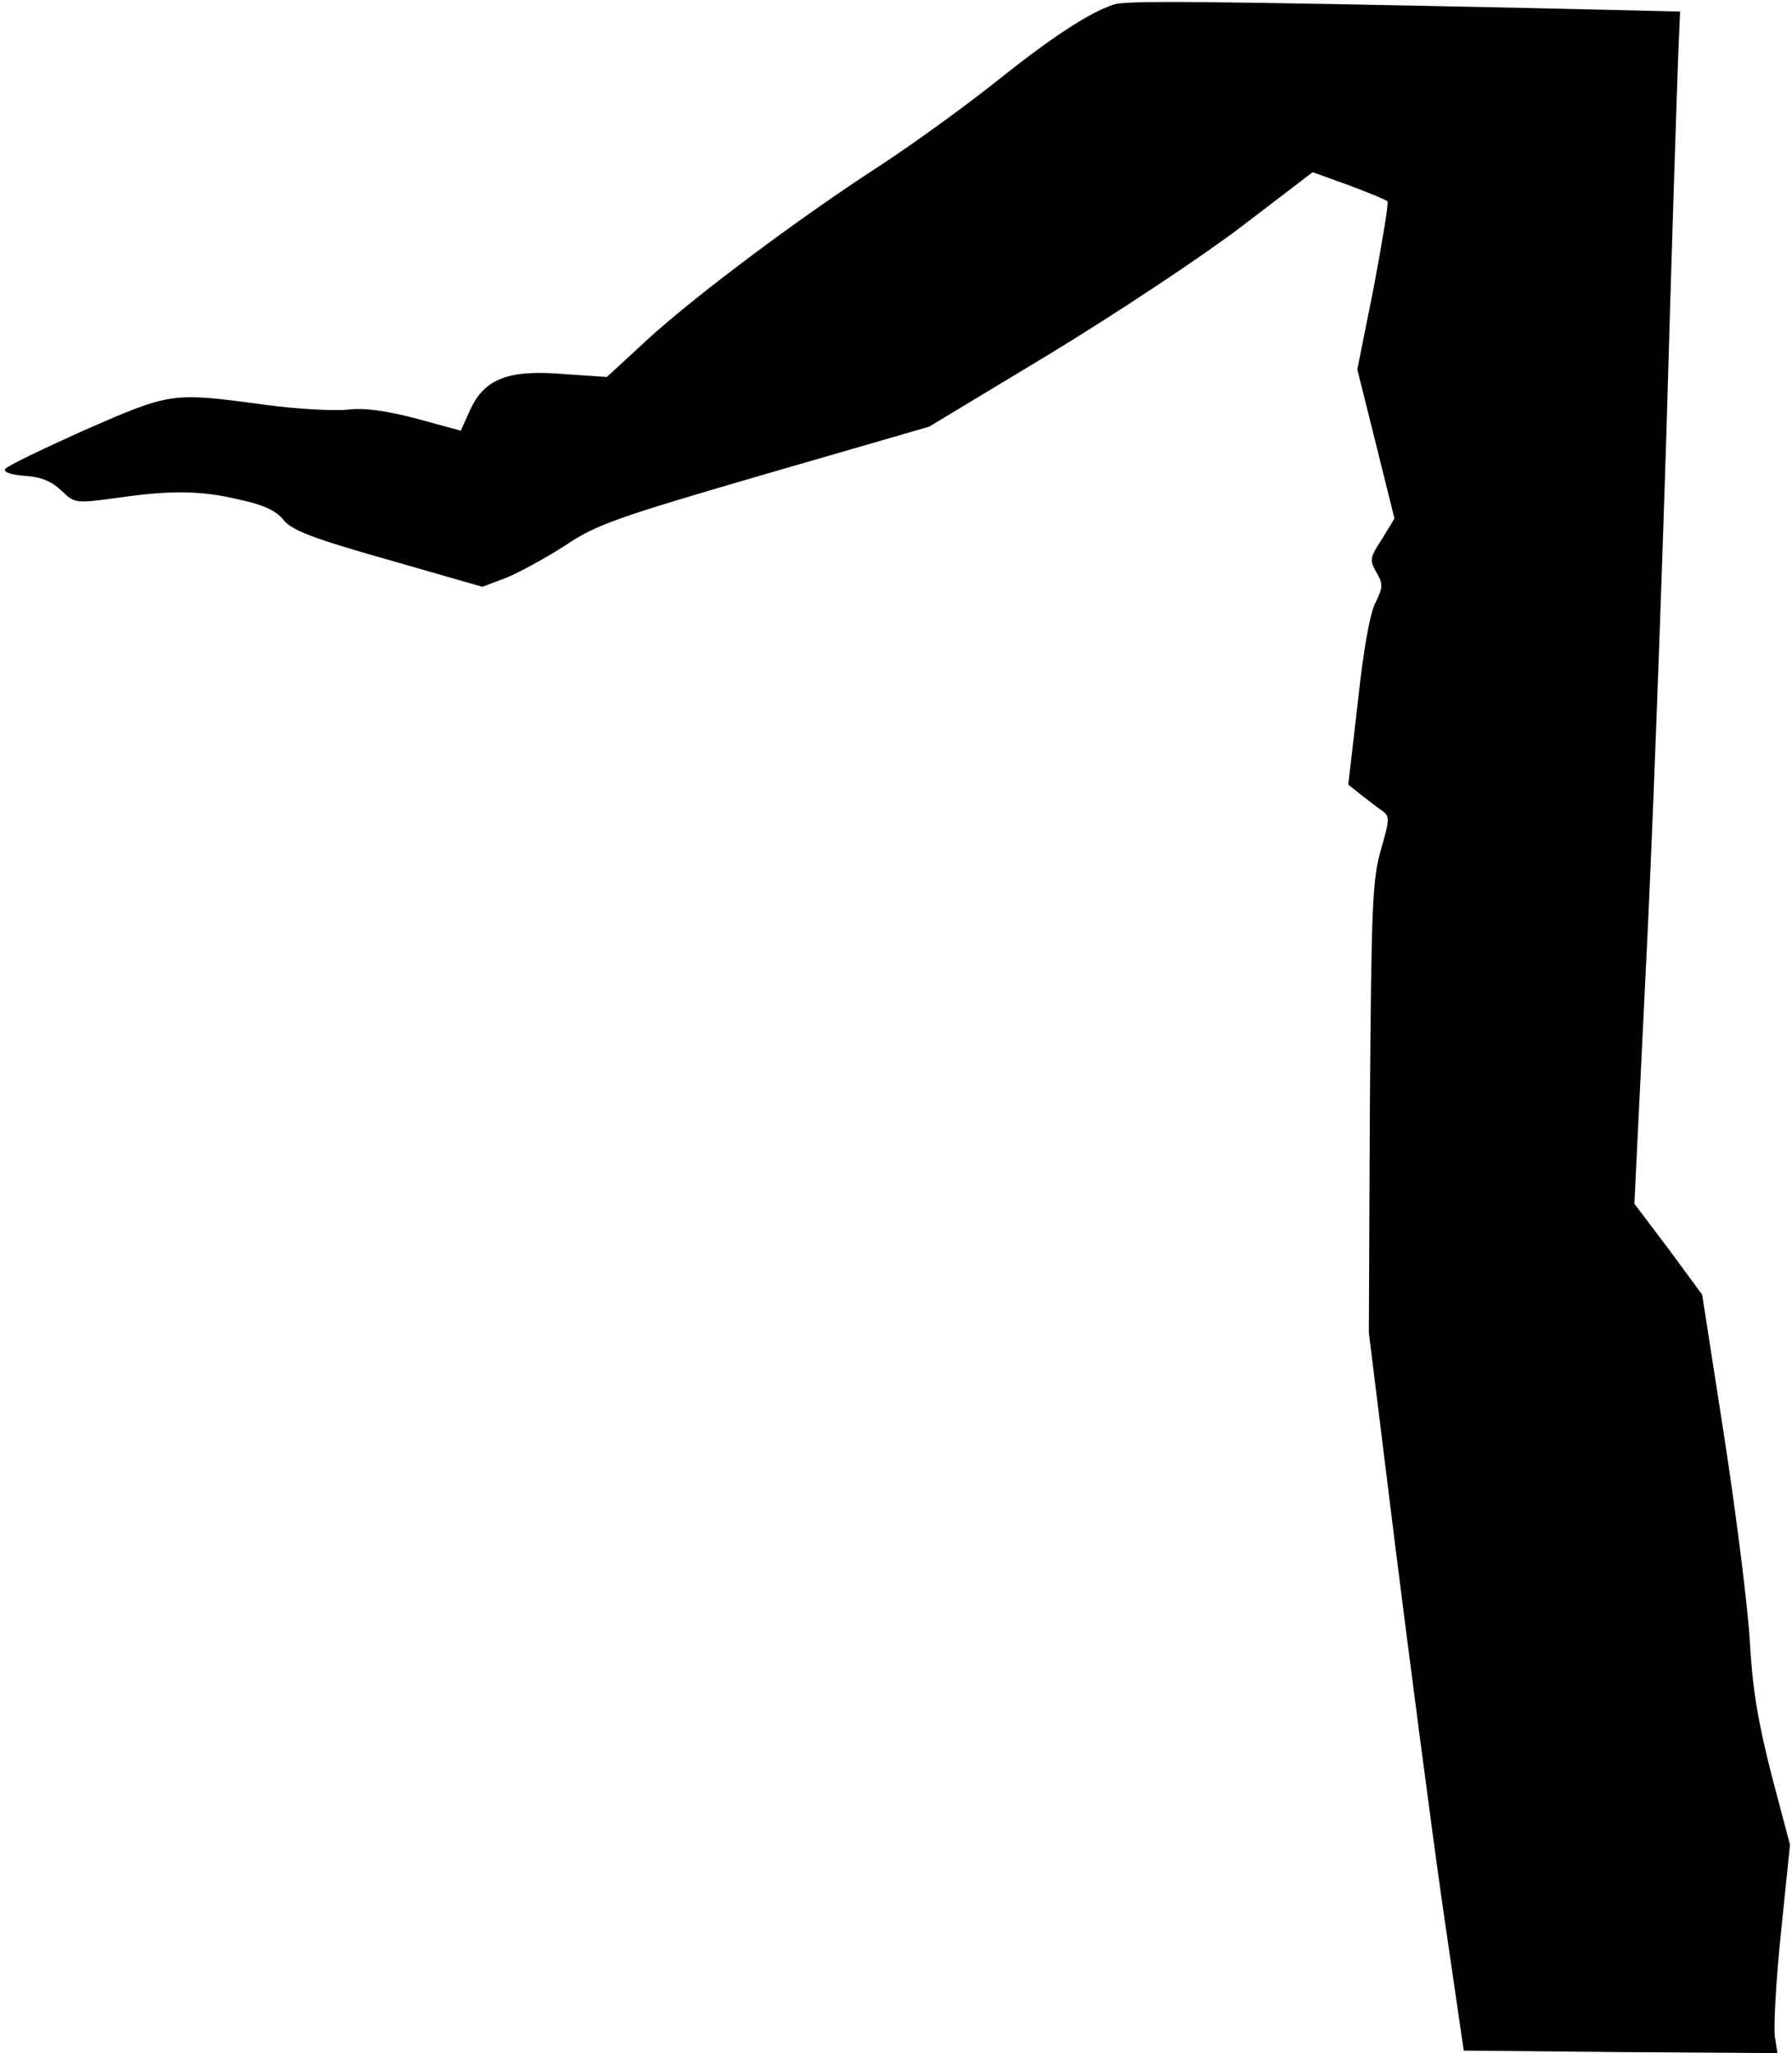 <?xml version="1.0" standalone="no"?>
<!DOCTYPE svg PUBLIC "-//W3C//DTD SVG 20010904//EN"
 "http://www.w3.org/TR/2001/REC-SVG-20010904/DTD/svg10.dtd">
<svg version="1.0" xmlns="http://www.w3.org/2000/svg"
 width="357pt" height="409pt" viewBox="0 0 357 409"
 preserveAspectRatio="xMidYMid meet">
<g transform="translate(0,409) scale(0.1,-0.1)"
fill="#000000" stroke="none">
<path fill="#000000" stroke="none" d="M2219 4081 c-49 -16 -124 -65 -239
-157 -63 -50 -167 -125 -230 -166 -162 -105 -371 -262 -463 -347 l-78 -72 -88
6 c-109 9 -157 -10 -185 -73 l-18 -40 -88 24 c-62 16 -103 22 -137 18 -26 -3
-102 1 -168 10 -184 25 -185 24 -357 -51 -84 -38 -156 -72 -158 -78 -3 -6 14
-11 40 -13 32 -2 53 -11 72 -29 27 -26 28 -26 110 -15 110 16 170 15 248 -4
46 -10 71 -22 85 -40 16 -20 56 -36 208 -79 l188 -54 50 19 c26 11 79 40 116
64 61 41 101 55 396 141 l328 95 242 146 c133 81 305 195 382 254 l140 107 72
-26 c40 -15 74 -29 77 -32 3 -2 -10 -79 -27 -170 l-33 -165 37 -148 37 -149
-25 -41 c-24 -37 -25 -42 -11 -66 14 -24 13 -30 -2 -61 -11 -21 -24 -95 -35
-198 l-19 -164 25 -20 c13 -10 32 -25 41 -31 17 -12 17 -16 -1 -79 -17 -59
-19 -109 -22 -514 l-2 -448 52 -420 c29 -231 71 -553 94 -715 l43 -295 312 -3
313 -2 -5 32 c-3 18 2 112 12 208 l18 175 -37 140 c-27 106 -38 172 -43 265
-4 69 -27 252 -51 408 l-44 283 -67 91 -68 90 22 452 c13 248 31 739 42 1091
10 352 21 683 23 736 l4 96 -301 7 c-662 14 -802 15 -827 7z"/>
</g>
</svg>
